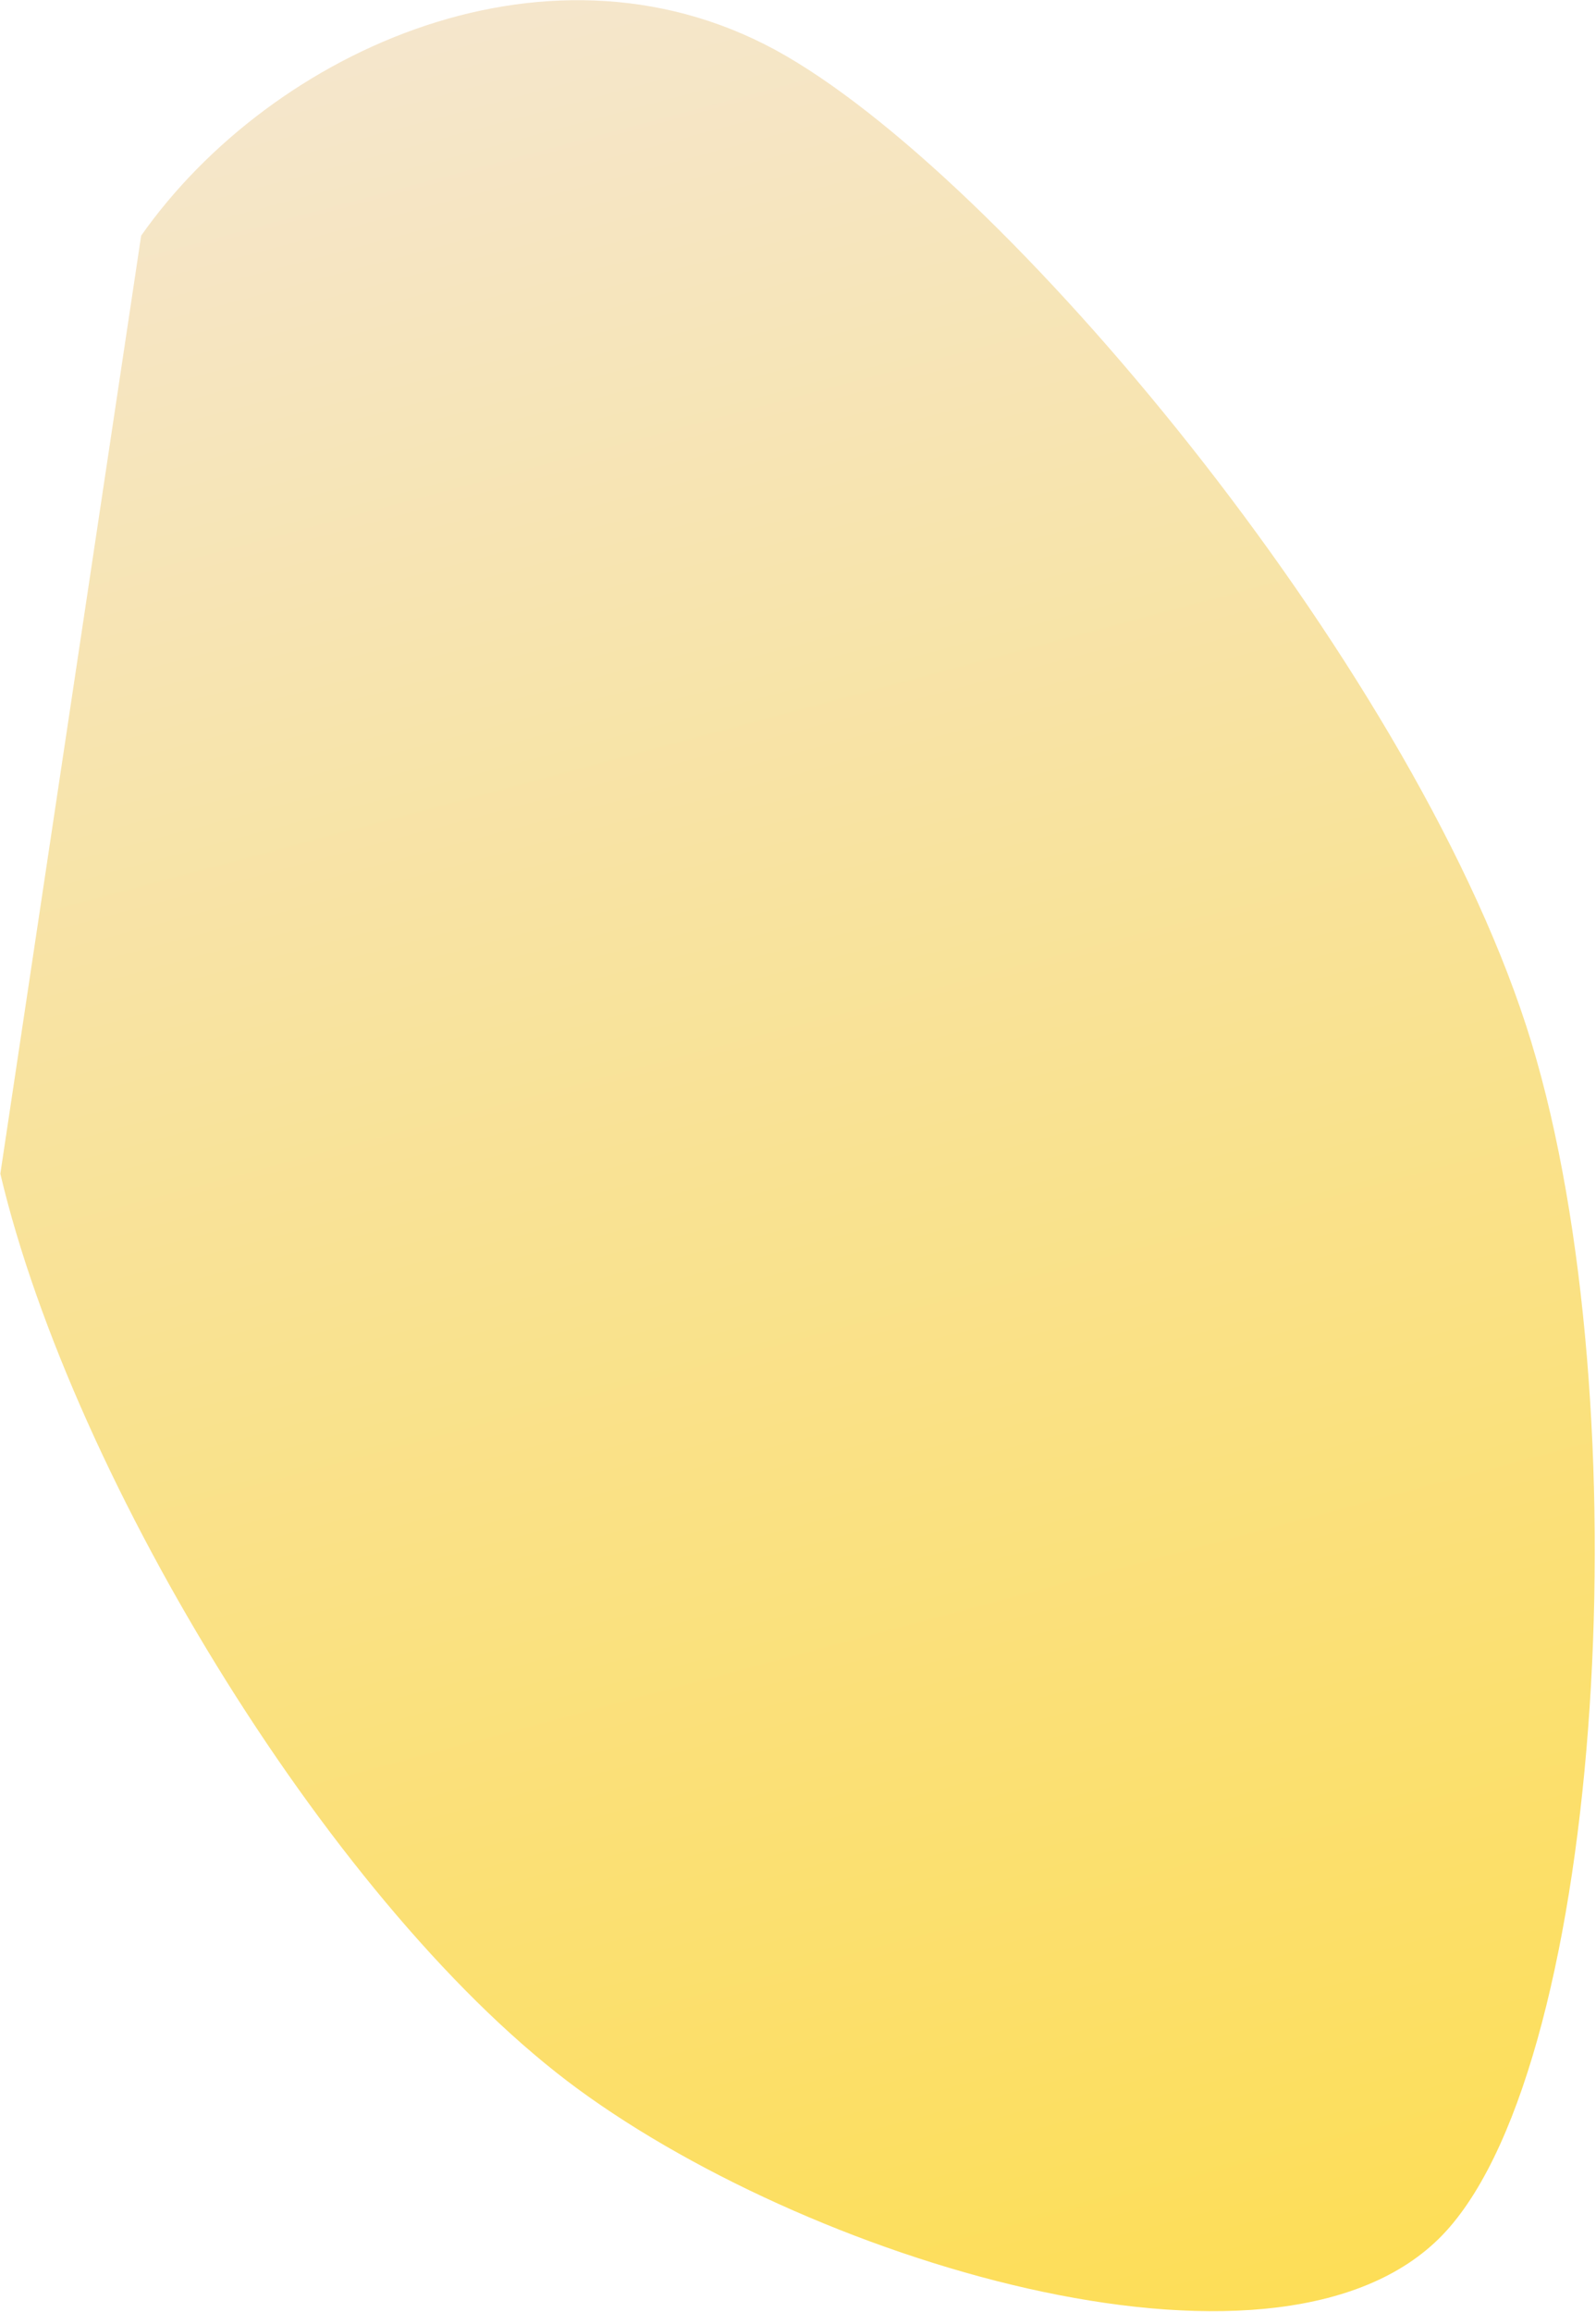 <svg width="981" height="1420" viewBox="0 0 981 1420" fill="none" xmlns="http://www.w3.org/2000/svg">
<path d="M86.765 144.751C167.257 30.32 340.732 -48.239 483.16 34.366C625.588 116.972 873.707 417.713 941.332 640.383C1008.96 863.053 986.501 1263.19 888.907 1370.39C791.313 1477.58 503.885 1391.78 355.768 1283.54C207.651 1175.3 45.04 910.751 0.206 720.952" fill="url(#paint0_linear_266_22)"/>
<defs>
<linearGradient id="paint0_linear_266_22" x1="676.635" y1="1448.84" x2="290.406" y2="7.418" gradientUnits="userSpaceOnUse">
<stop stop-color="#FDDE57"/>
<stop offset="1" stop-color="#F5E6CC"/>
</linearGradient>
</defs>
</svg>

